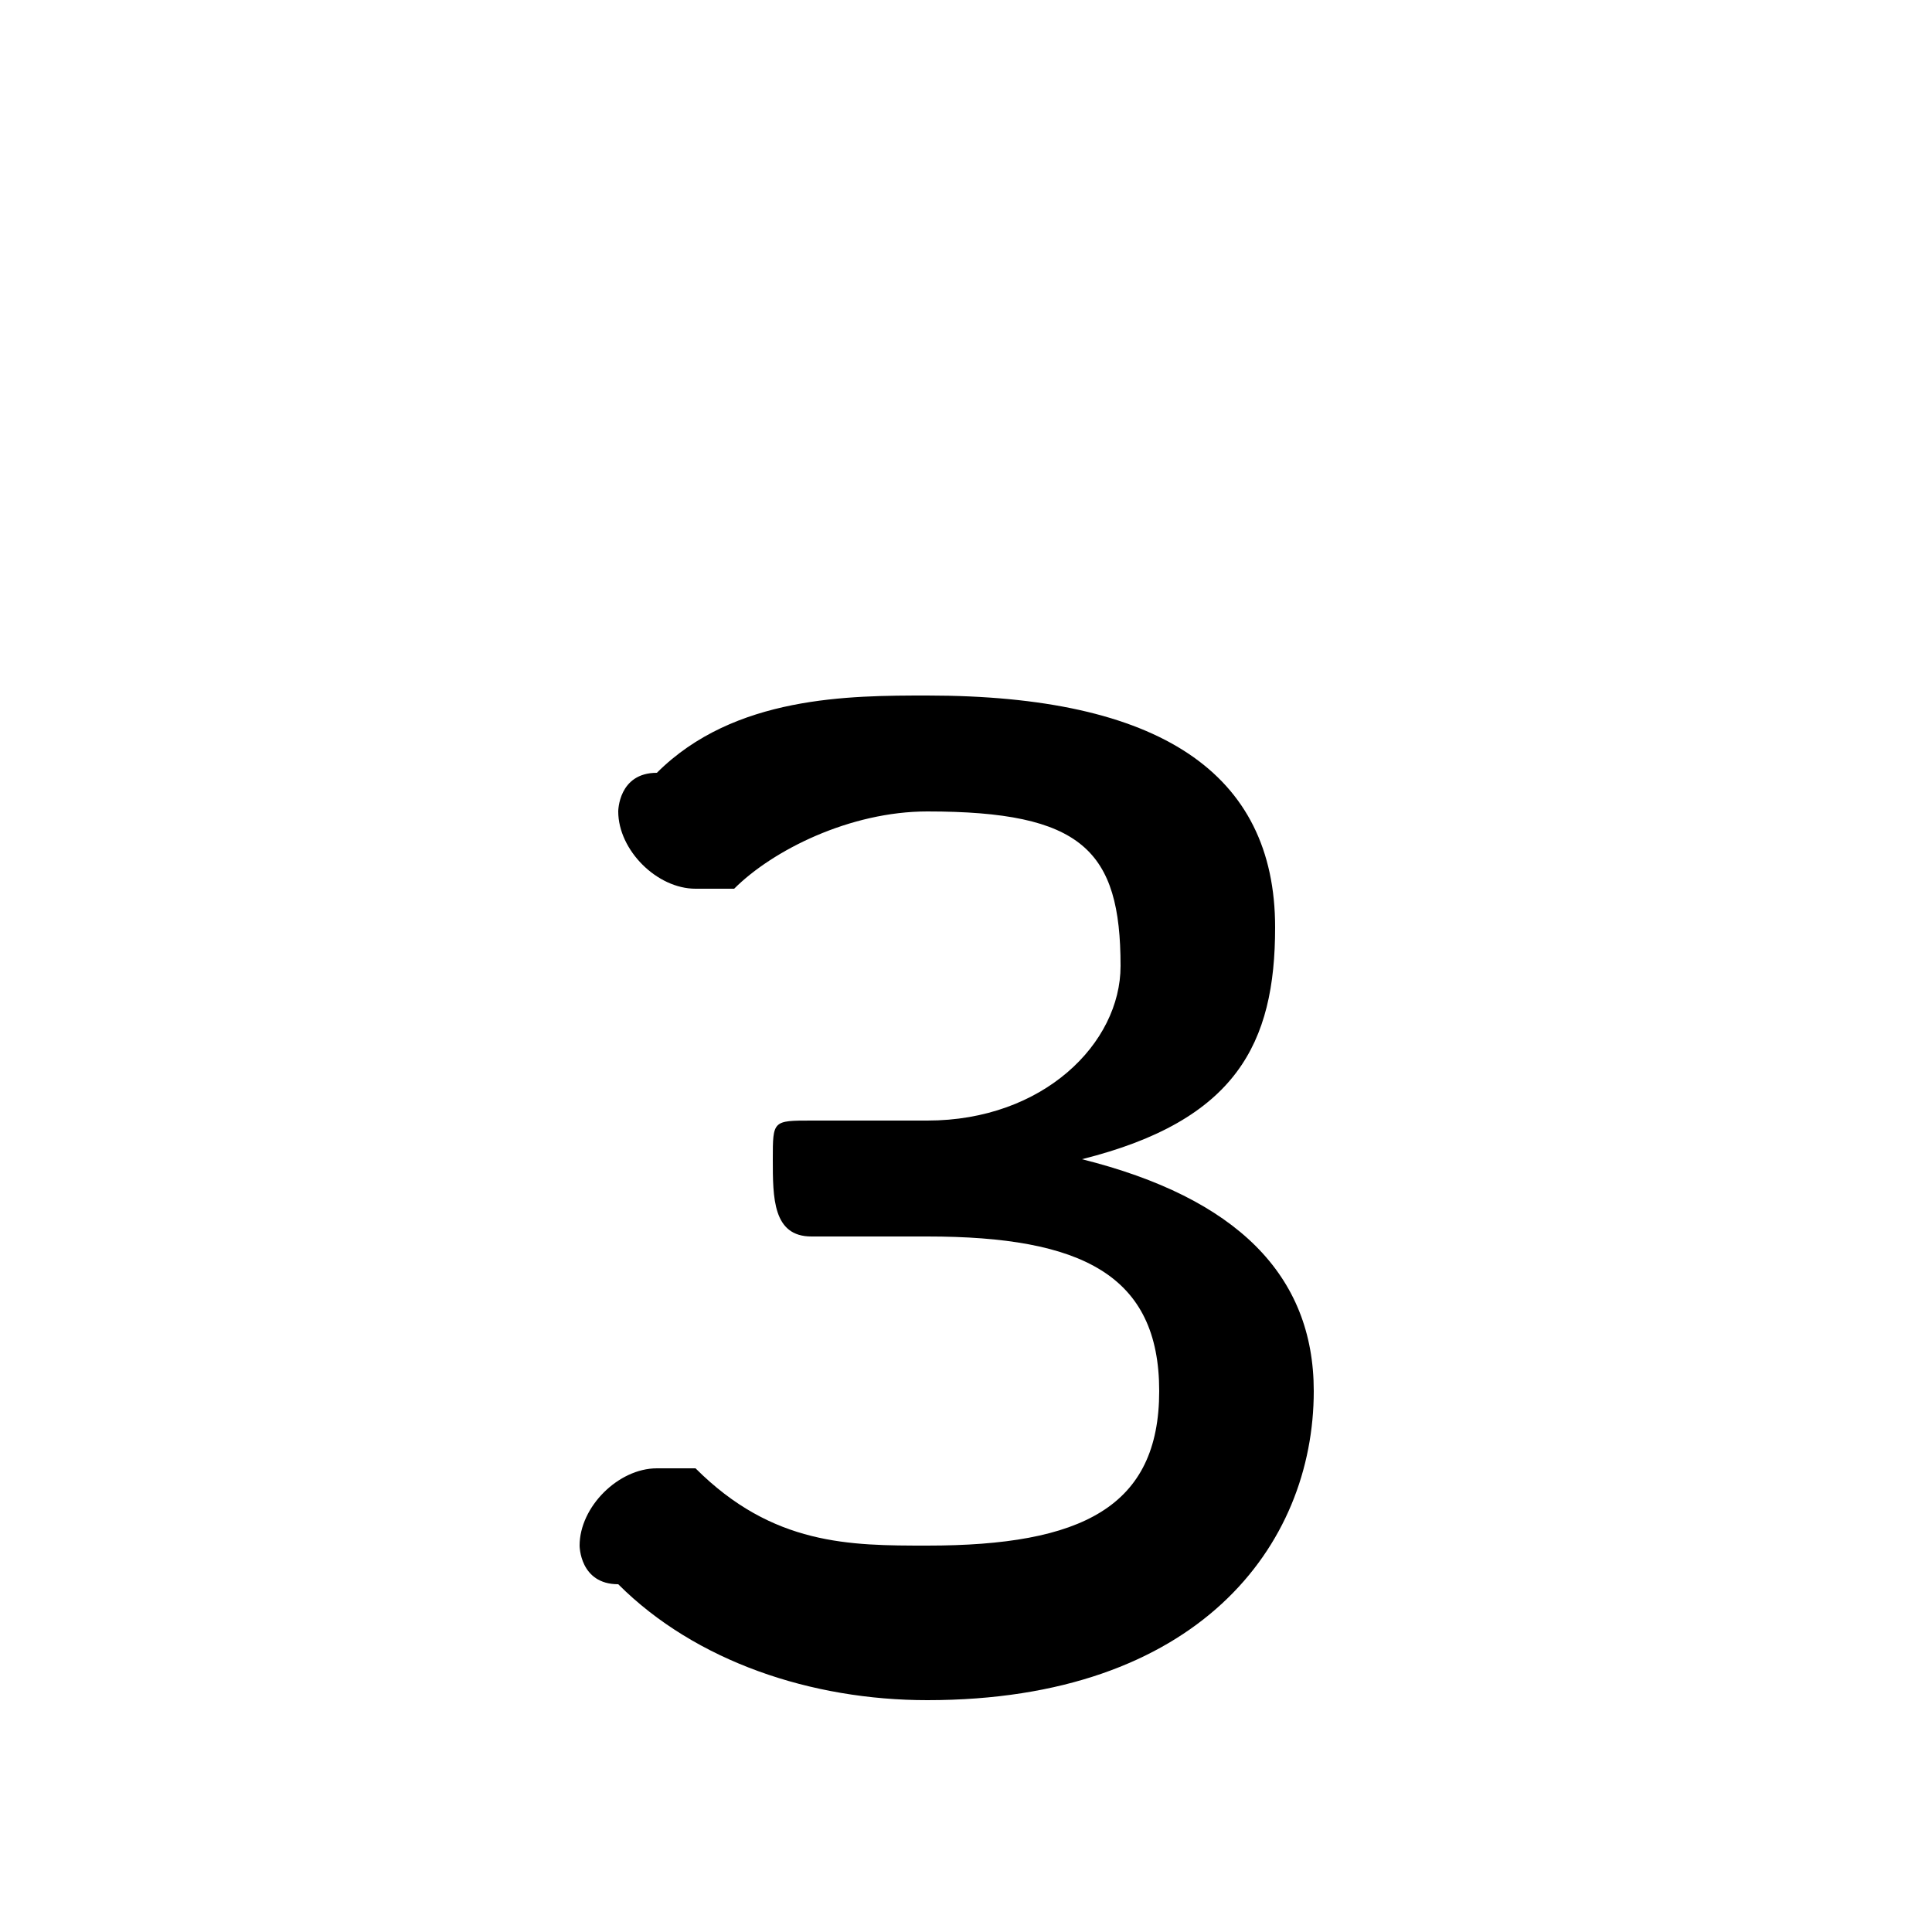 <svg xmlns="http://www.w3.org/2000/svg" viewBox="0 -44.0 50.0 50.0">
    <rect x="0" y="-44.0" width="50.0" height="50.0" fill="#808080" stroke="none"/>
    <g transform="scale(1, -1)">
        <!-- ボディの枠 -->
        <rect x="0" y="-6.0" width="50.0" height="50.0"
            stroke="white" fill="white"/>
        <!-- グリフ座標系の原点 -->
        <circle cx="0" cy="0" r="5" fill="white"/>
        <!-- グリフのアウトライン -->
        <g style="fill:black;stroke:#000000;stroke-width:0;stroke-linecap:round;stroke-linejoin:round;">
        <path d="M 21.0 15.0 C 20.0 15.0 20.0 15.0 20.0 14.0 C 20.0 13.0 20.0 12.0 21.0 12.0 L 24.0 12.0 C 28.0 12.0 30.0 11.0 30.0 8.0 C 30.0 5.0 28.0 4.0 24.0 4.0 C 22.0 4.0 20.0 4.0 18.0 6.0 C 18.0 6.0 17.0 6.0 17.0 6.0 C 16.0 6.0 15.0 5.0 15.0 4.0 C 15.0 4.0 15.0 3.0 16.0 3.0 C 18.0 1.0 21.0 0.0 24.0 0.0 C 31.0 0.0 34.0 4.0 34.0 8.0 C 34.0 11.0 32.0 13.0 28.0 14.0 C 32.0 15.0 33.0 17.0 33.0 20.0 C 33.0 24.0 30.0 26.0 24.0 26.0 C 22.0 26.0 19.0 26.0 17.0 24.0 C 16.0 24.0 16.0 23.0 16.0 23.0 C 16.0 22.0 17.0 21.0 18.0 21.0 C 18.0 21.0 19.0 21.0 19.0 21.0 C 20.0 22.0 22.0 23.0 24.0 23.0 C 28.0 23.0 29.0 22.0 29.0 19.0 C 29.0 17.0 27.0 15.0 24.0 15.0 Z"/>
    </g>
    </g>
</svg>
